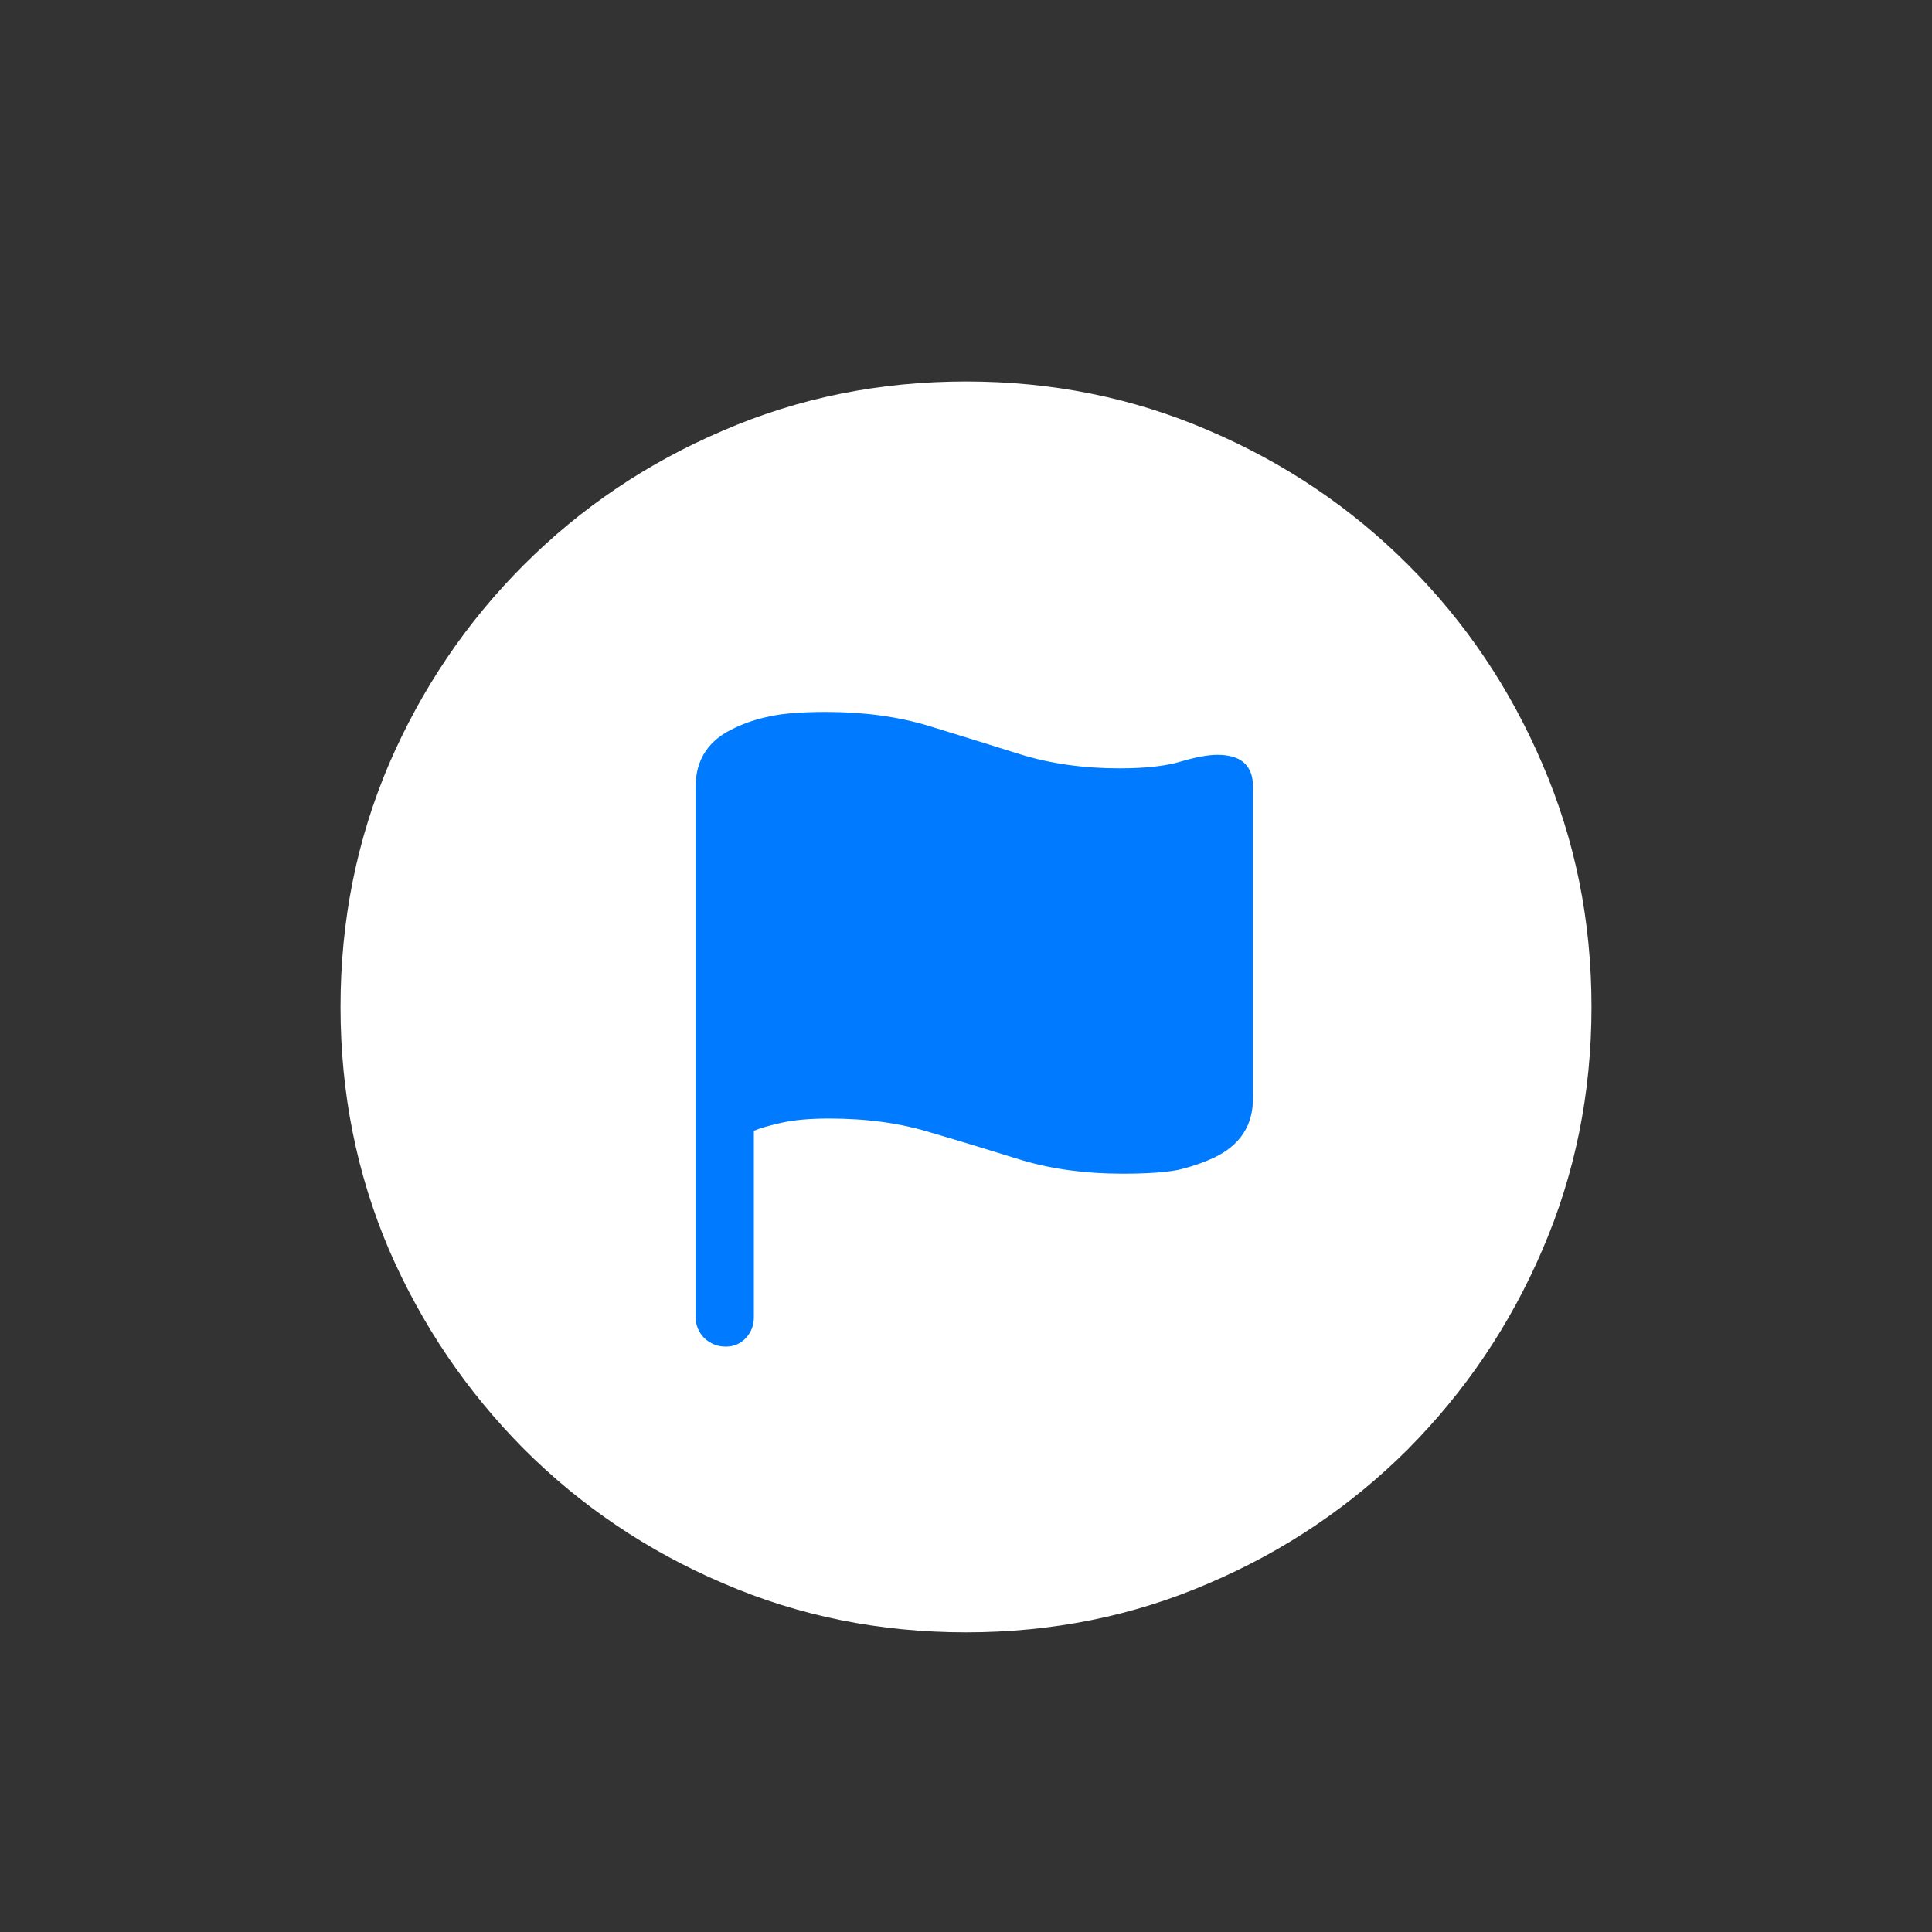 <svg width="20" height="20" viewBox="0 0 20 20" fill="none" xmlns="http://www.w3.org/2000/svg">
<rect x="0" y="0" width="20" height="20" fill="#333333" stroke="none"/>
<path d="M10.5 5C13.538 5 16 7.462 16 10.5C16 13.538 13.538 16 10.5 16C7.462 16 5 13.538 5 10.5C5 7.462 7.462 5 10.5 5Z" fill="#007AFF"/>
<path d="M10 16.898C9.107 16.898 8.269 16.729 7.486 16.39C6.703 16.056 6.016 15.592 5.423 15C4.831 14.403 4.365 13.716 4.027 12.937C3.693 12.154 3.525 11.316 3.525 10.423C3.525 9.53 3.693 8.693 4.027 7.91C4.365 7.127 4.831 6.439 5.423 5.847C6.016 5.254 6.703 4.791 7.486 4.457C8.269 4.118 9.107 3.949 10 3.949C10.893 3.949 11.731 4.118 12.514 4.457C13.296 4.791 13.984 5.254 14.577 5.847C15.169 6.439 15.633 7.127 15.967 7.91C16.305 8.693 16.475 9.53 16.475 10.423C16.475 11.316 16.305 12.154 15.967 12.937C15.633 13.716 15.169 14.403 14.577 15C13.984 15.592 13.296 16.056 12.514 16.39C11.731 16.729 10.893 16.898 10 16.898ZM7.512 13.94C7.596 13.94 7.666 13.91 7.721 13.851C7.776 13.792 7.804 13.72 7.804 13.635V11.706C7.863 11.68 7.958 11.653 8.089 11.623C8.221 11.593 8.386 11.579 8.584 11.579C8.974 11.579 9.325 11.627 9.638 11.725C9.956 11.818 10.269 11.913 10.578 12.01C10.891 12.103 11.238 12.15 11.619 12.15C11.868 12.15 12.059 12.137 12.19 12.112C12.321 12.082 12.446 12.04 12.565 11.985C12.835 11.858 12.971 11.653 12.971 11.369V8.145C12.971 7.924 12.848 7.814 12.602 7.814C12.505 7.814 12.378 7.838 12.222 7.884C12.065 7.931 11.854 7.954 11.587 7.954C11.214 7.954 10.872 7.905 10.559 7.808C10.25 7.711 9.937 7.613 9.619 7.516C9.302 7.419 8.946 7.37 8.553 7.37C8.299 7.37 8.106 7.385 7.975 7.415C7.844 7.44 7.721 7.48 7.607 7.535C7.336 7.658 7.201 7.861 7.201 8.145V13.635C7.201 13.716 7.23 13.788 7.29 13.851C7.353 13.91 7.427 13.94 7.512 13.94Z" fill="white"/>
</svg>
